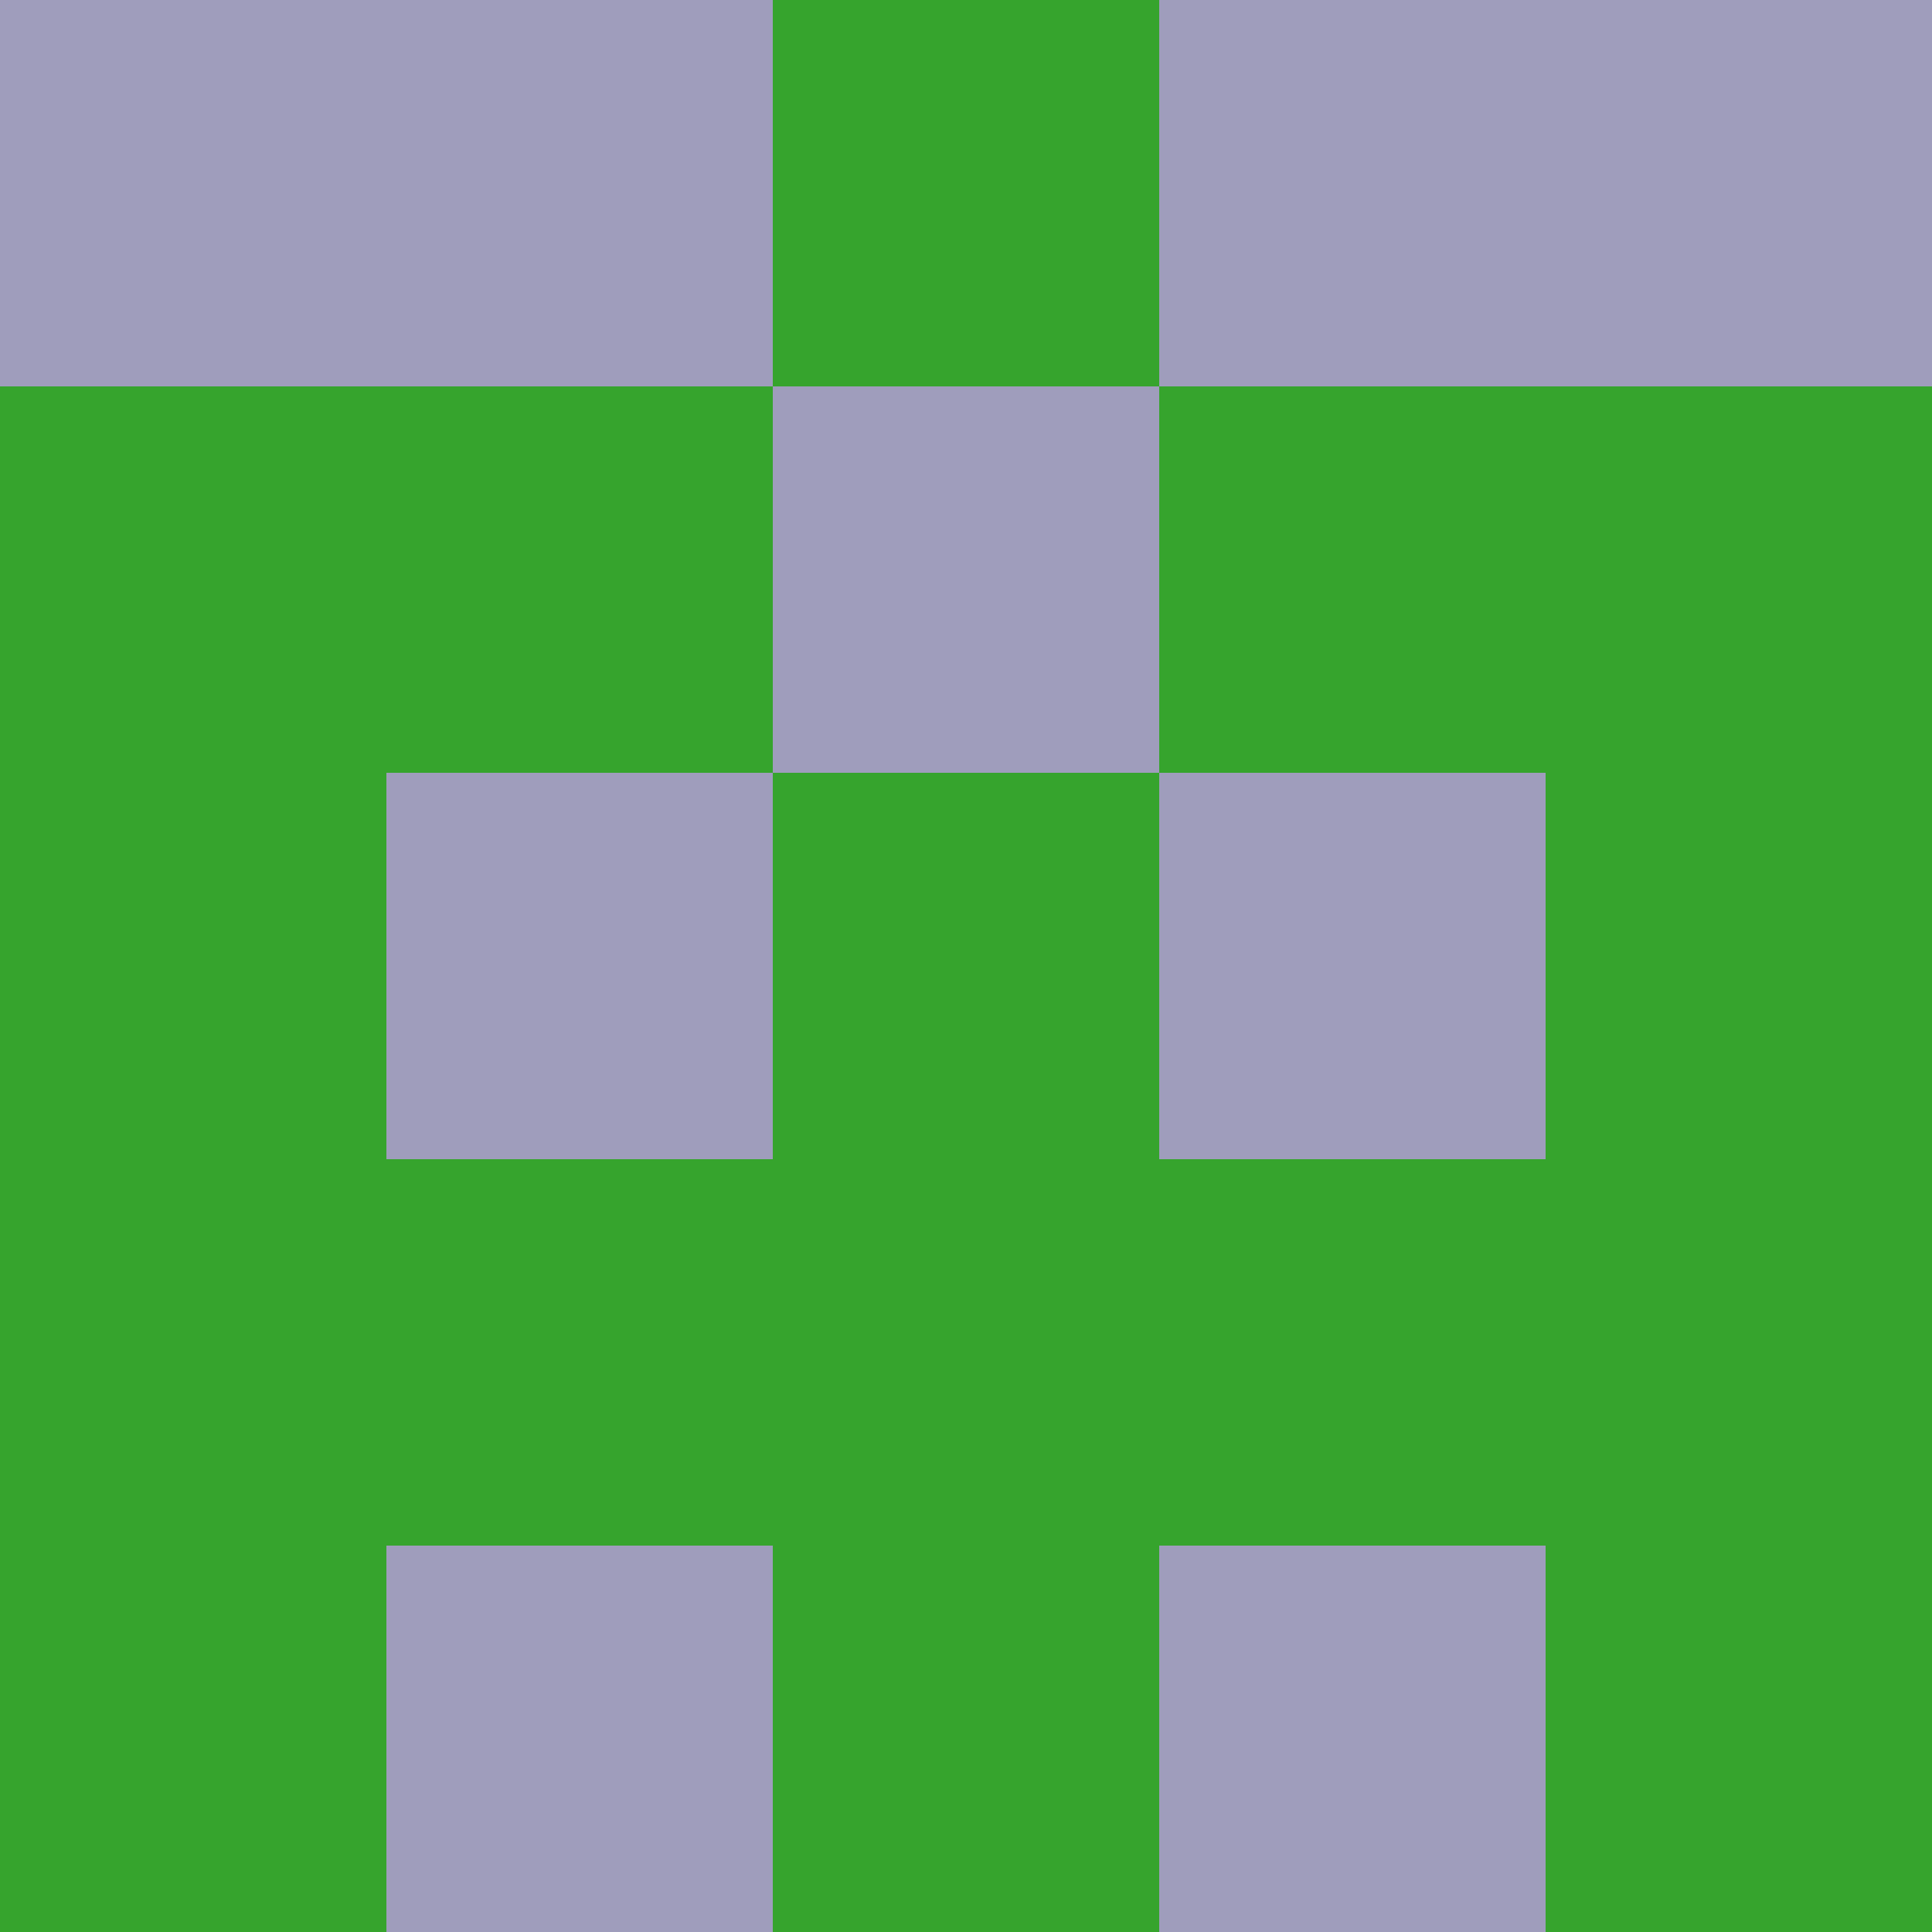 <?xml version="1.0" encoding="utf-8"?>
<!DOCTYPE svg PUBLIC "-//W3C//DTD SVG 20010904//EN"
"http://www.w3.org/TR/2001/REC-SVG-20010904/DTD/svg10.dtd">
<svg viewBox="0 0 5 5" height="100" width="100" xml:lang="fr"
     xmlns="http://www.w3.org/2000/svg"
     xmlns:xlink="http://www.w3.org/1999/xlink">
                        <rect x="0" y="0" height="1" width="1" fill="#9F9DBC"/>
                    <rect x="4" y="0" height="1" width="1" fill="#9F9DBC"/>
                    <rect x="1" y="0" height="1" width="1" fill="#9F9DBC"/>
                    <rect x="3" y="0" height="1" width="1" fill="#9F9DBC"/>
                    <rect x="2" y="0" height="1" width="1" fill="#36A42D"/>
                                <rect x="0" y="1" height="1" width="1" fill="#36A42D"/>
                    <rect x="4" y="1" height="1" width="1" fill="#36A42D"/>
                    <rect x="1" y="1" height="1" width="1" fill="#36A42D"/>
                    <rect x="3" y="1" height="1" width="1" fill="#36A42D"/>
                    <rect x="2" y="1" height="1" width="1" fill="#9F9DBC"/>
                                <rect x="0" y="2" height="1" width="1" fill="#36A42D"/>
                    <rect x="4" y="2" height="1" width="1" fill="#36A42D"/>
                    <rect x="1" y="2" height="1" width="1" fill="#9F9DBC"/>
                    <rect x="3" y="2" height="1" width="1" fill="#9F9DBC"/>
                    <rect x="2" y="2" height="1" width="1" fill="#36A42D"/>
                                <rect x="0" y="3" height="1" width="1" fill="#36A42D"/>
                    <rect x="4" y="3" height="1" width="1" fill="#36A42D"/>
                    <rect x="1" y="3" height="1" width="1" fill="#36A42D"/>
                    <rect x="3" y="3" height="1" width="1" fill="#36A42D"/>
                    <rect x="2" y="3" height="1" width="1" fill="#36A42D"/>
                                <rect x="0" y="4" height="1" width="1" fill="#36A42D"/>
                    <rect x="4" y="4" height="1" width="1" fill="#36A42D"/>
                    <rect x="1" y="4" height="1" width="1" fill="#9F9DBC"/>
                    <rect x="3" y="4" height="1" width="1" fill="#9F9DBC"/>
                    <rect x="2" y="4" height="1" width="1" fill="#36A42D"/>
            </svg>